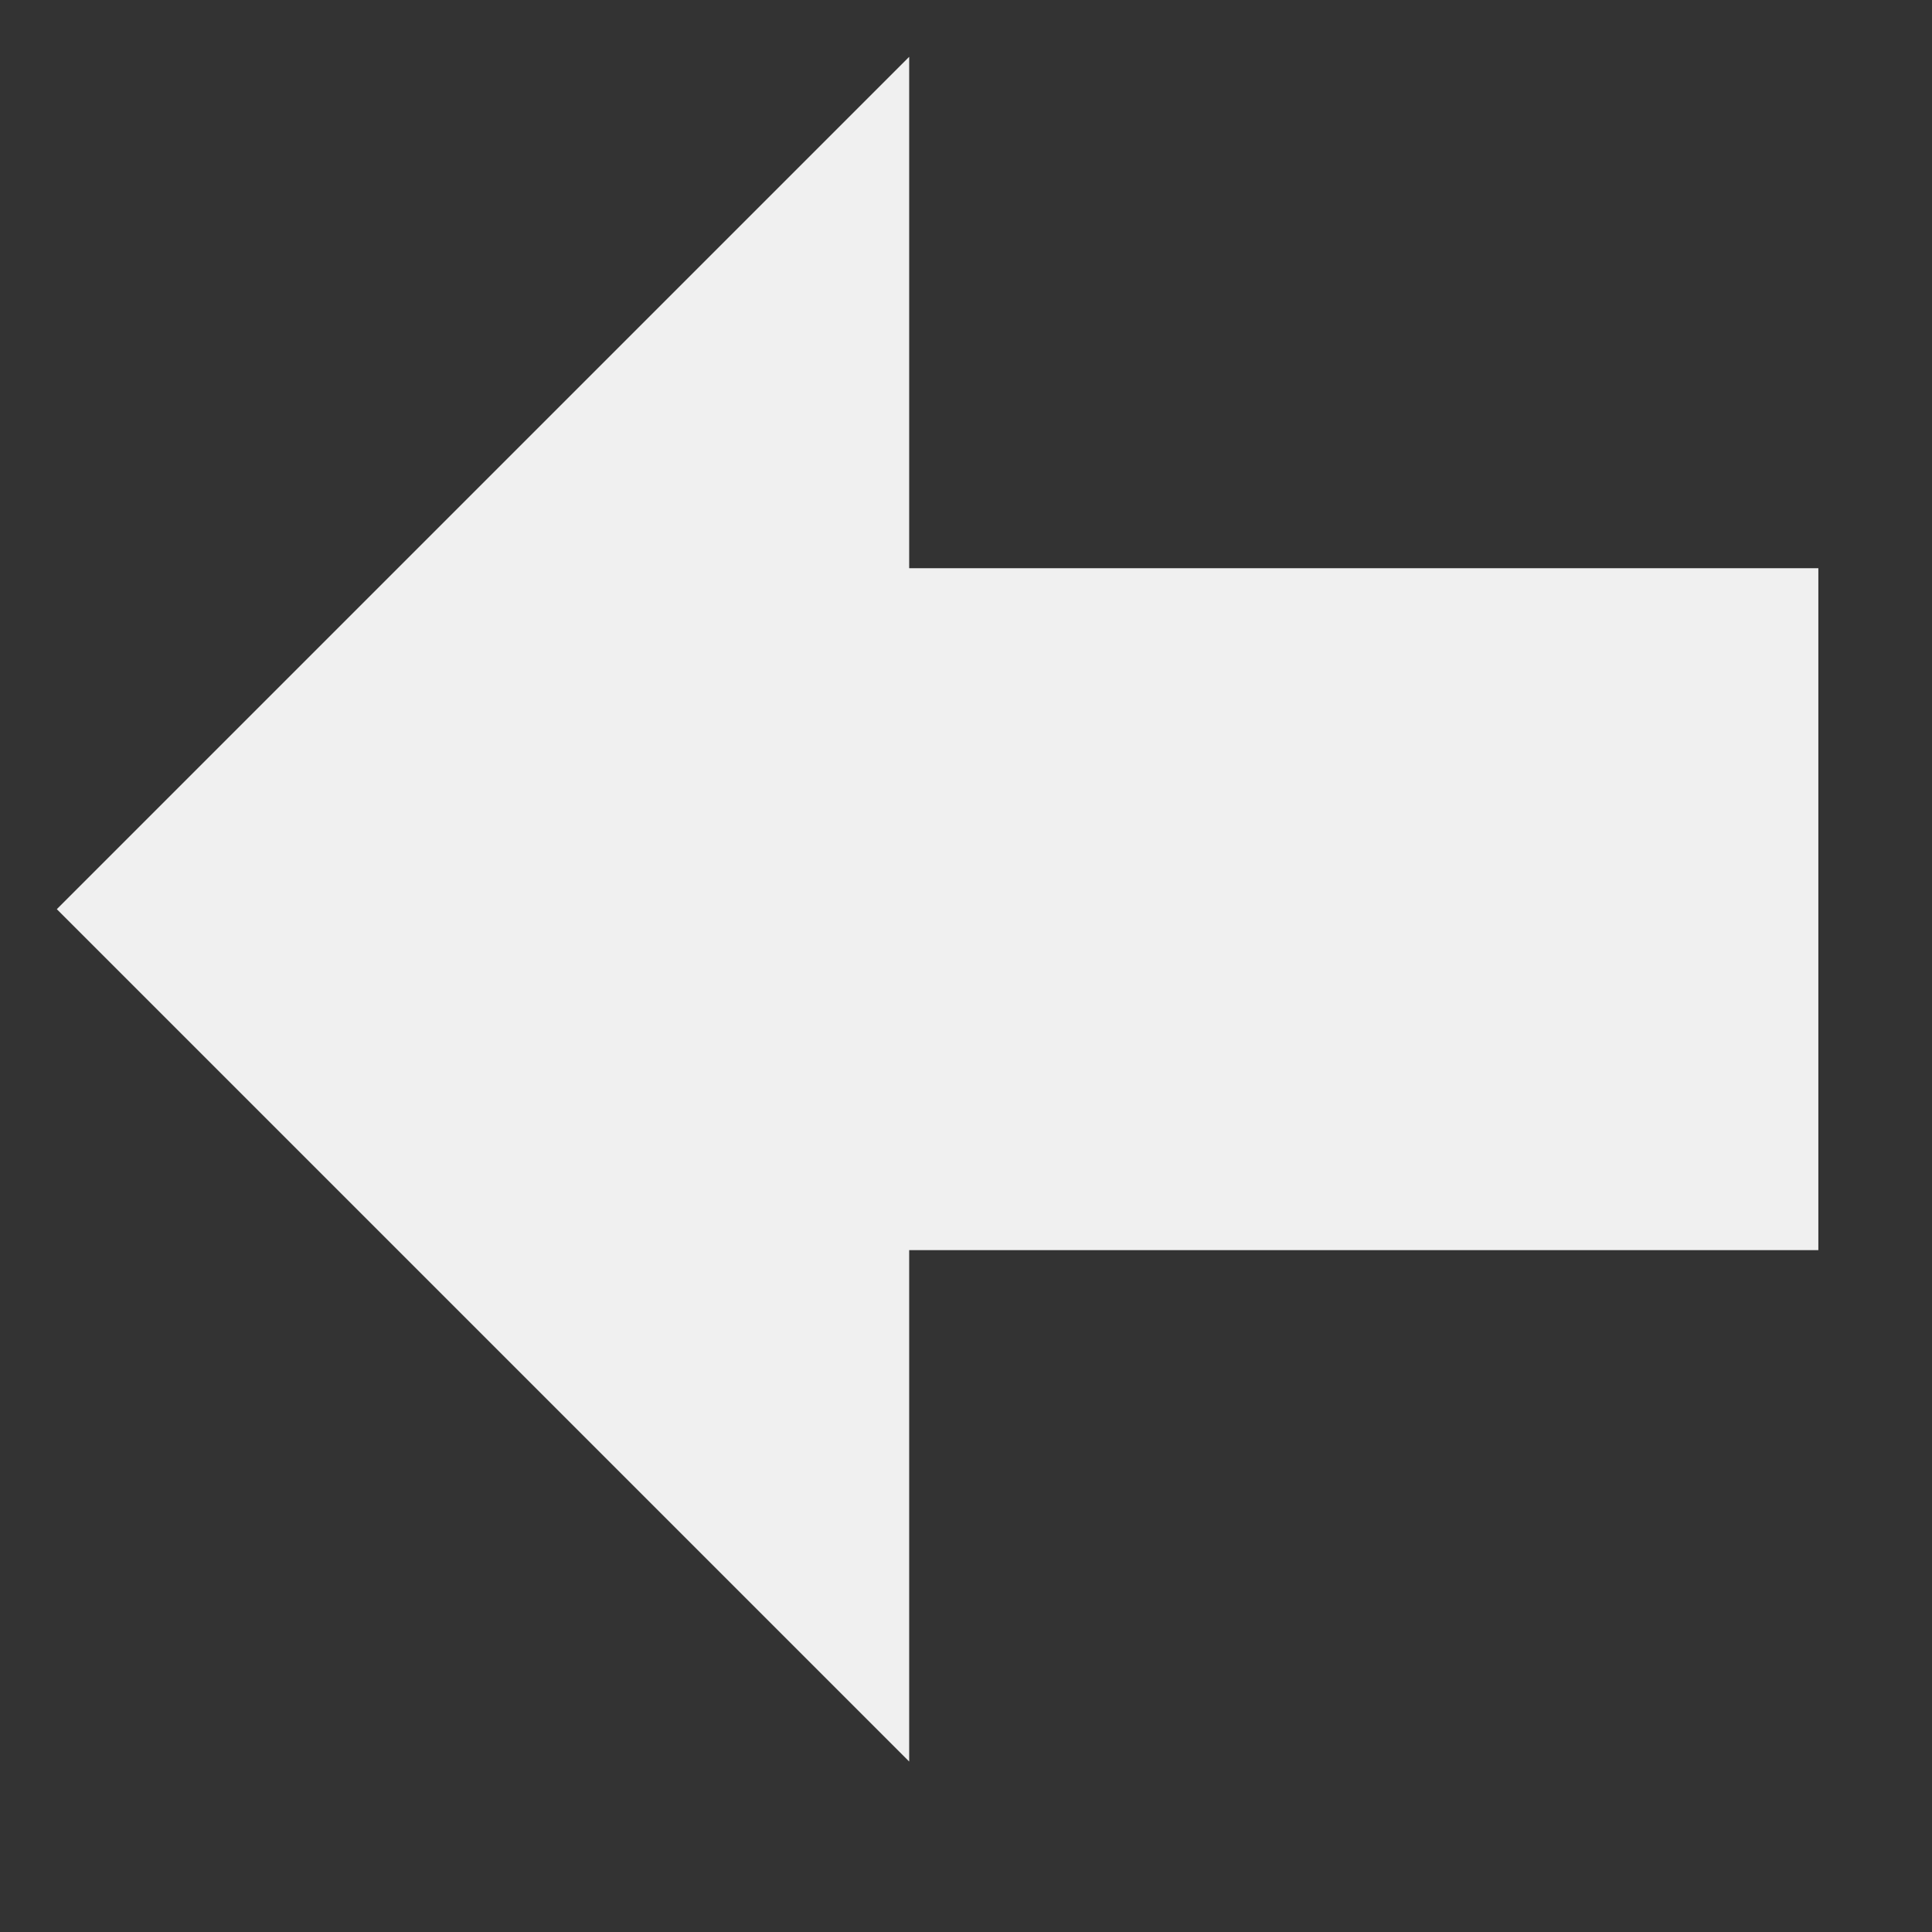 <!-- Generated by IcoMoon.io -->
<svg
  version="1.1"
  xmlns="http://www.w3.org/2000/svg"
  width="32" height="32"
  viewBox="0 0 34 34">
<rect x="0" y="0" width="34" height="34" fill="#333333" stroke="none"/>
<title>arrow-left</title>
<defs id="defs3051">
  <style type="text/css" id="current-color-scheme">
    .ColorScheme-Text {
      color:#f0f0f0;
    }
    </style>
</defs>
<path
  style="fill:currentColor;fill-opacity:1;stroke:none"
  d="M1 16l15 15v-9h16v-12h-16v-9z"
  class="ColorScheme-Text">
</path>
</svg>
